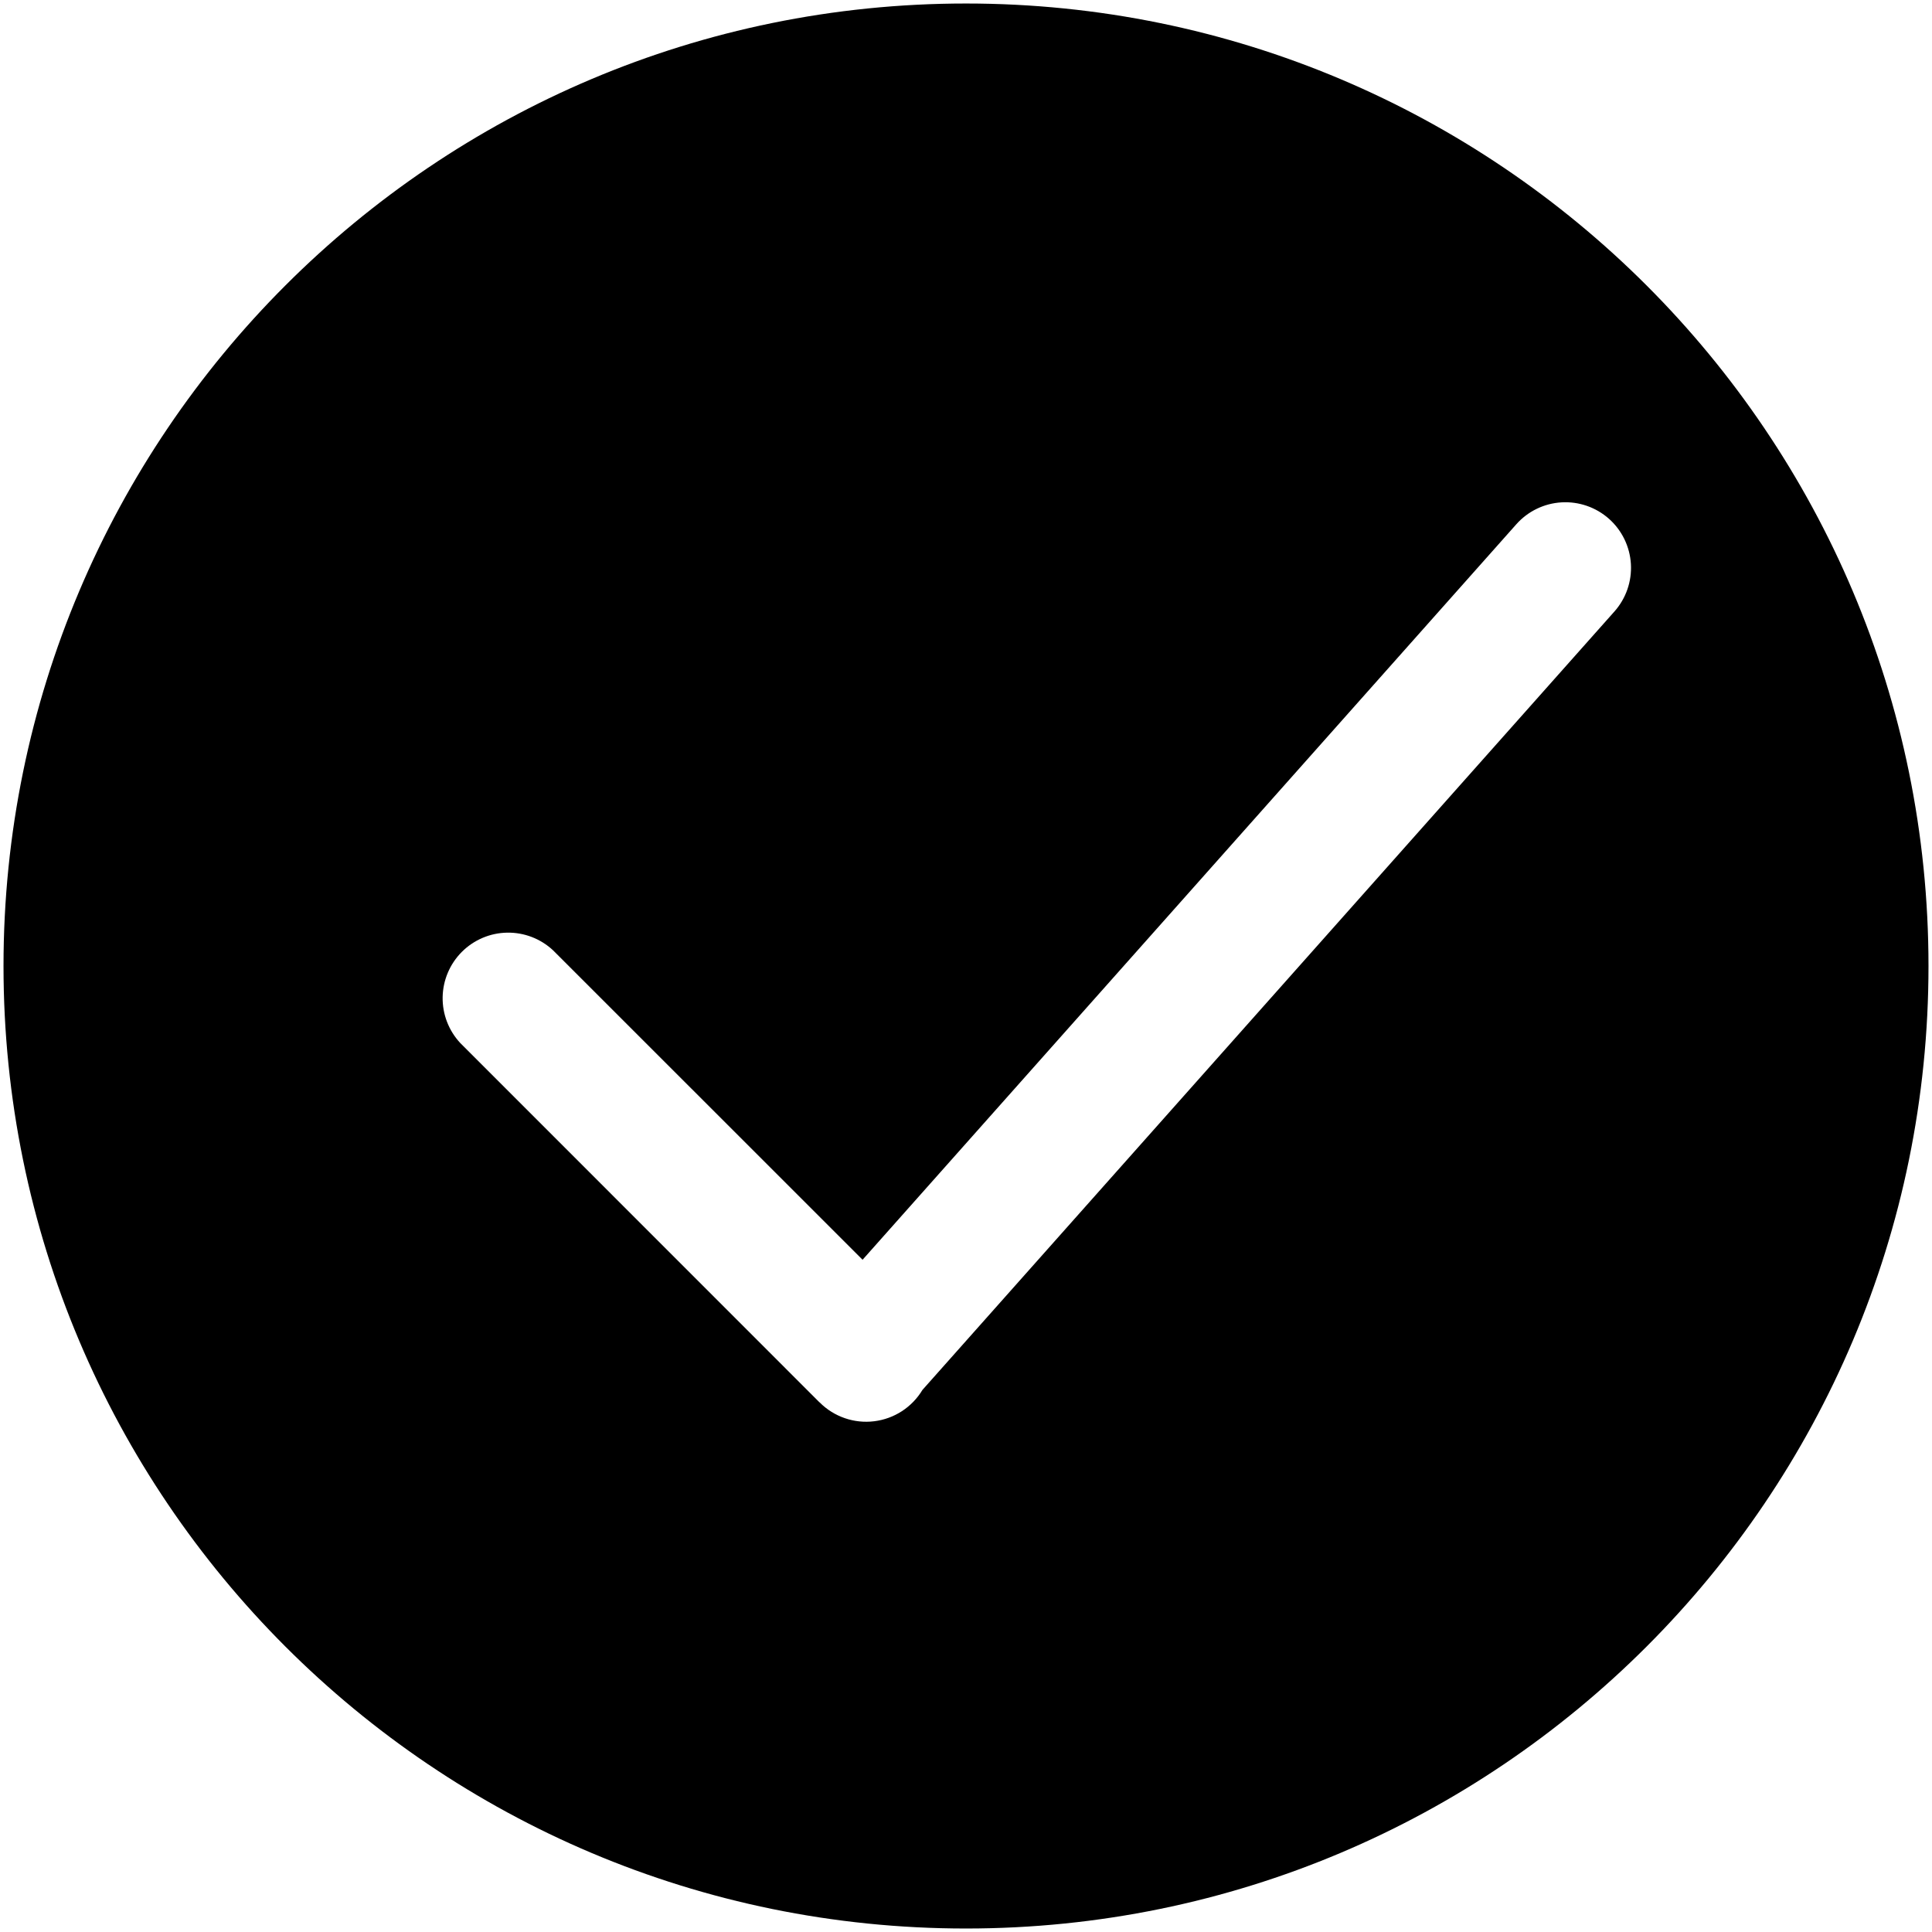 <svg width="92" height="92" viewBox="0 0 92 92" xmlns="http://www.w3.org/2000/svg">
<path d="M46 91.834C20.688 91.834 0.167 71.313 0.167 46C0.167 20.688 20.688 0.167 46 0.167C71.312 0.167 91.833 20.688 91.833 46C91.833 71.313 71.312 91.834 46 91.834ZM41.075 59.988L26.333 45.25C25.741 44.698 24.957 44.398 24.148 44.412C23.338 44.426 22.566 44.754 21.993 45.327C21.421 45.9 21.093 46.672 21.078 47.481C21.064 48.291 21.365 49.075 21.917 49.667L38.979 66.734C38.99 66.745 39.001 66.756 39.013 66.767L39.038 66.788C39.373 67.123 39.781 67.378 40.23 67.532C40.678 67.687 41.156 67.737 41.627 67.679C42.099 67.621 42.55 67.457 42.948 67.199C43.346 66.94 43.68 66.595 43.925 66.188L76.879 29.117C77.429 28.497 77.711 27.684 77.662 26.856C77.612 26.029 77.237 25.255 76.617 24.704C75.997 24.154 75.183 23.873 74.356 23.922C73.528 23.971 72.754 24.347 72.204 24.967L41.075 59.988Z" />
</svg>
